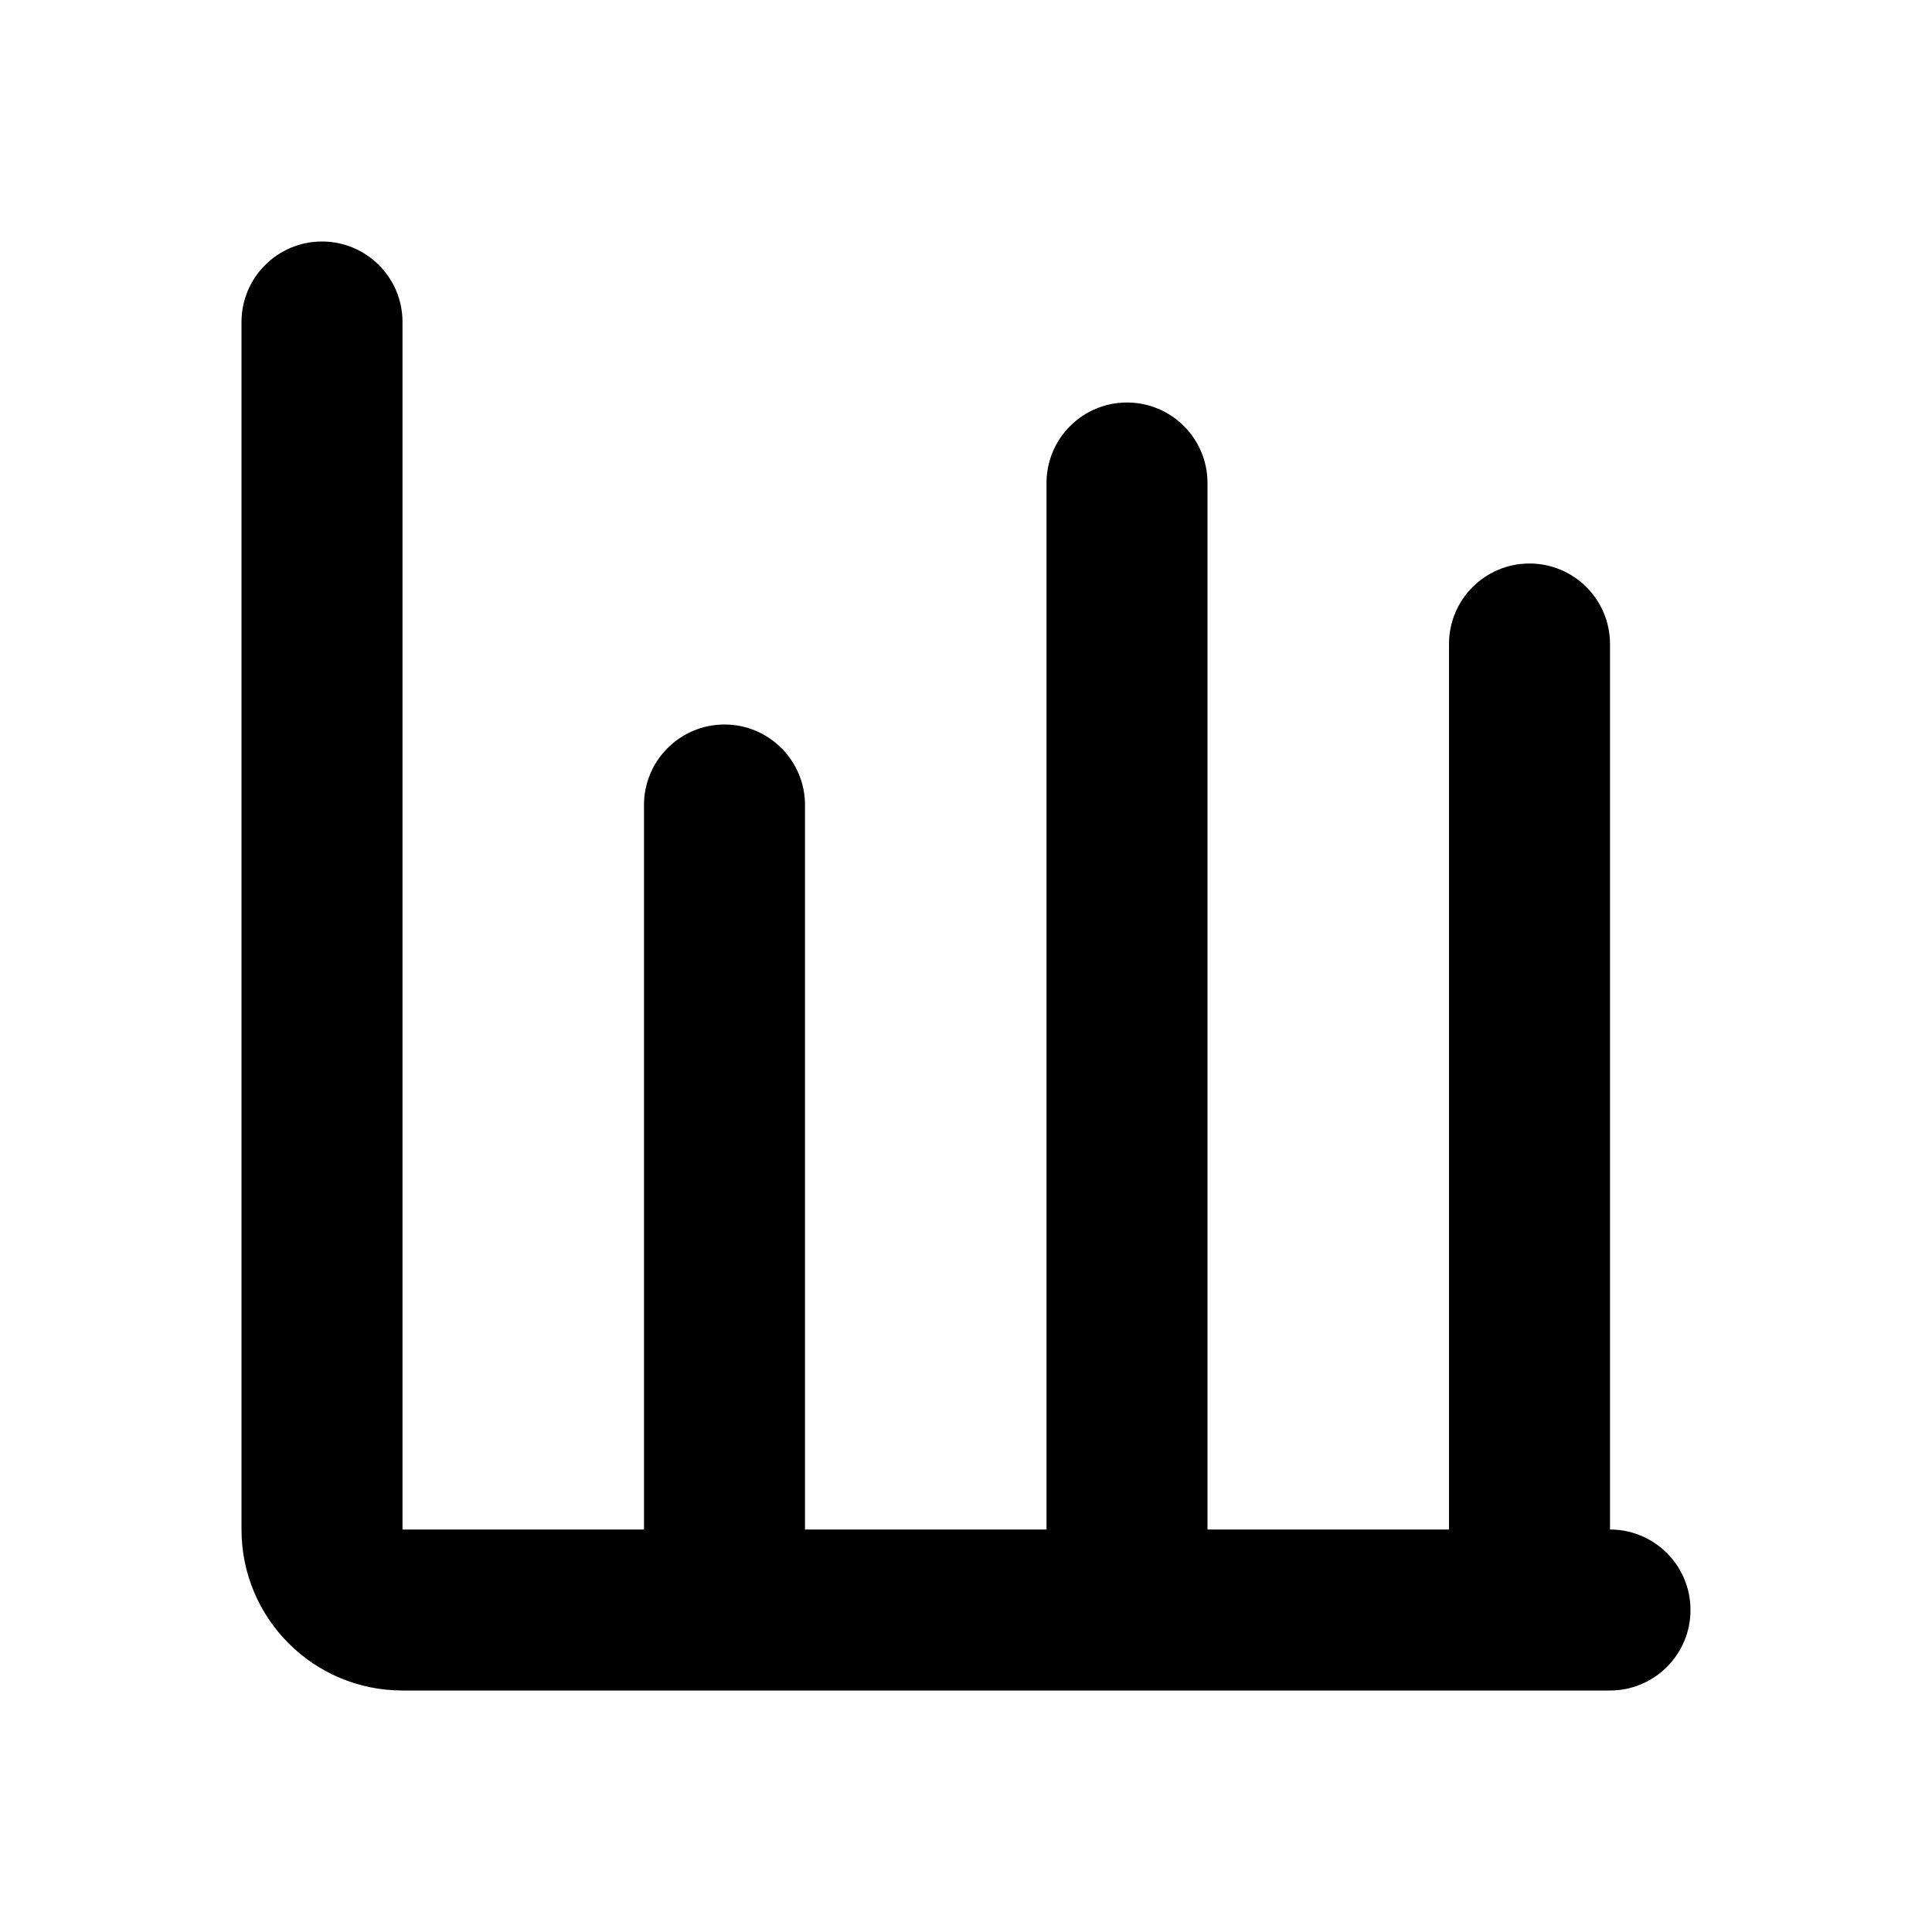 <svg width="24" height="24" viewBox="0 0 24 24" fill="none" xmlns="http://www.w3.org/2000/svg">
<path fill-rule="evenodd" clip-rule="evenodd" d="M5 4C5 3.448 4.552 3 4 3C3.448 3 3 3.448 3 4V19C3 20.105 3.895 21 5 21H9H14H19H20C20.552 21 21 20.552 21 20C21 19.448 20.552 19 20 19V8C20 7.448 19.552 7 19 7C18.448 7 18 7.448 18 8L18 19H15V6C15 5.448 14.552 5 14 5C13.448 5 13 5.448 13 6V19H10L10 10C10 9.448 9.552 9 9 9C8.448 9 8 9.448 8 10L8 19H5V4Z" fill="currentColor"/>
</svg>
